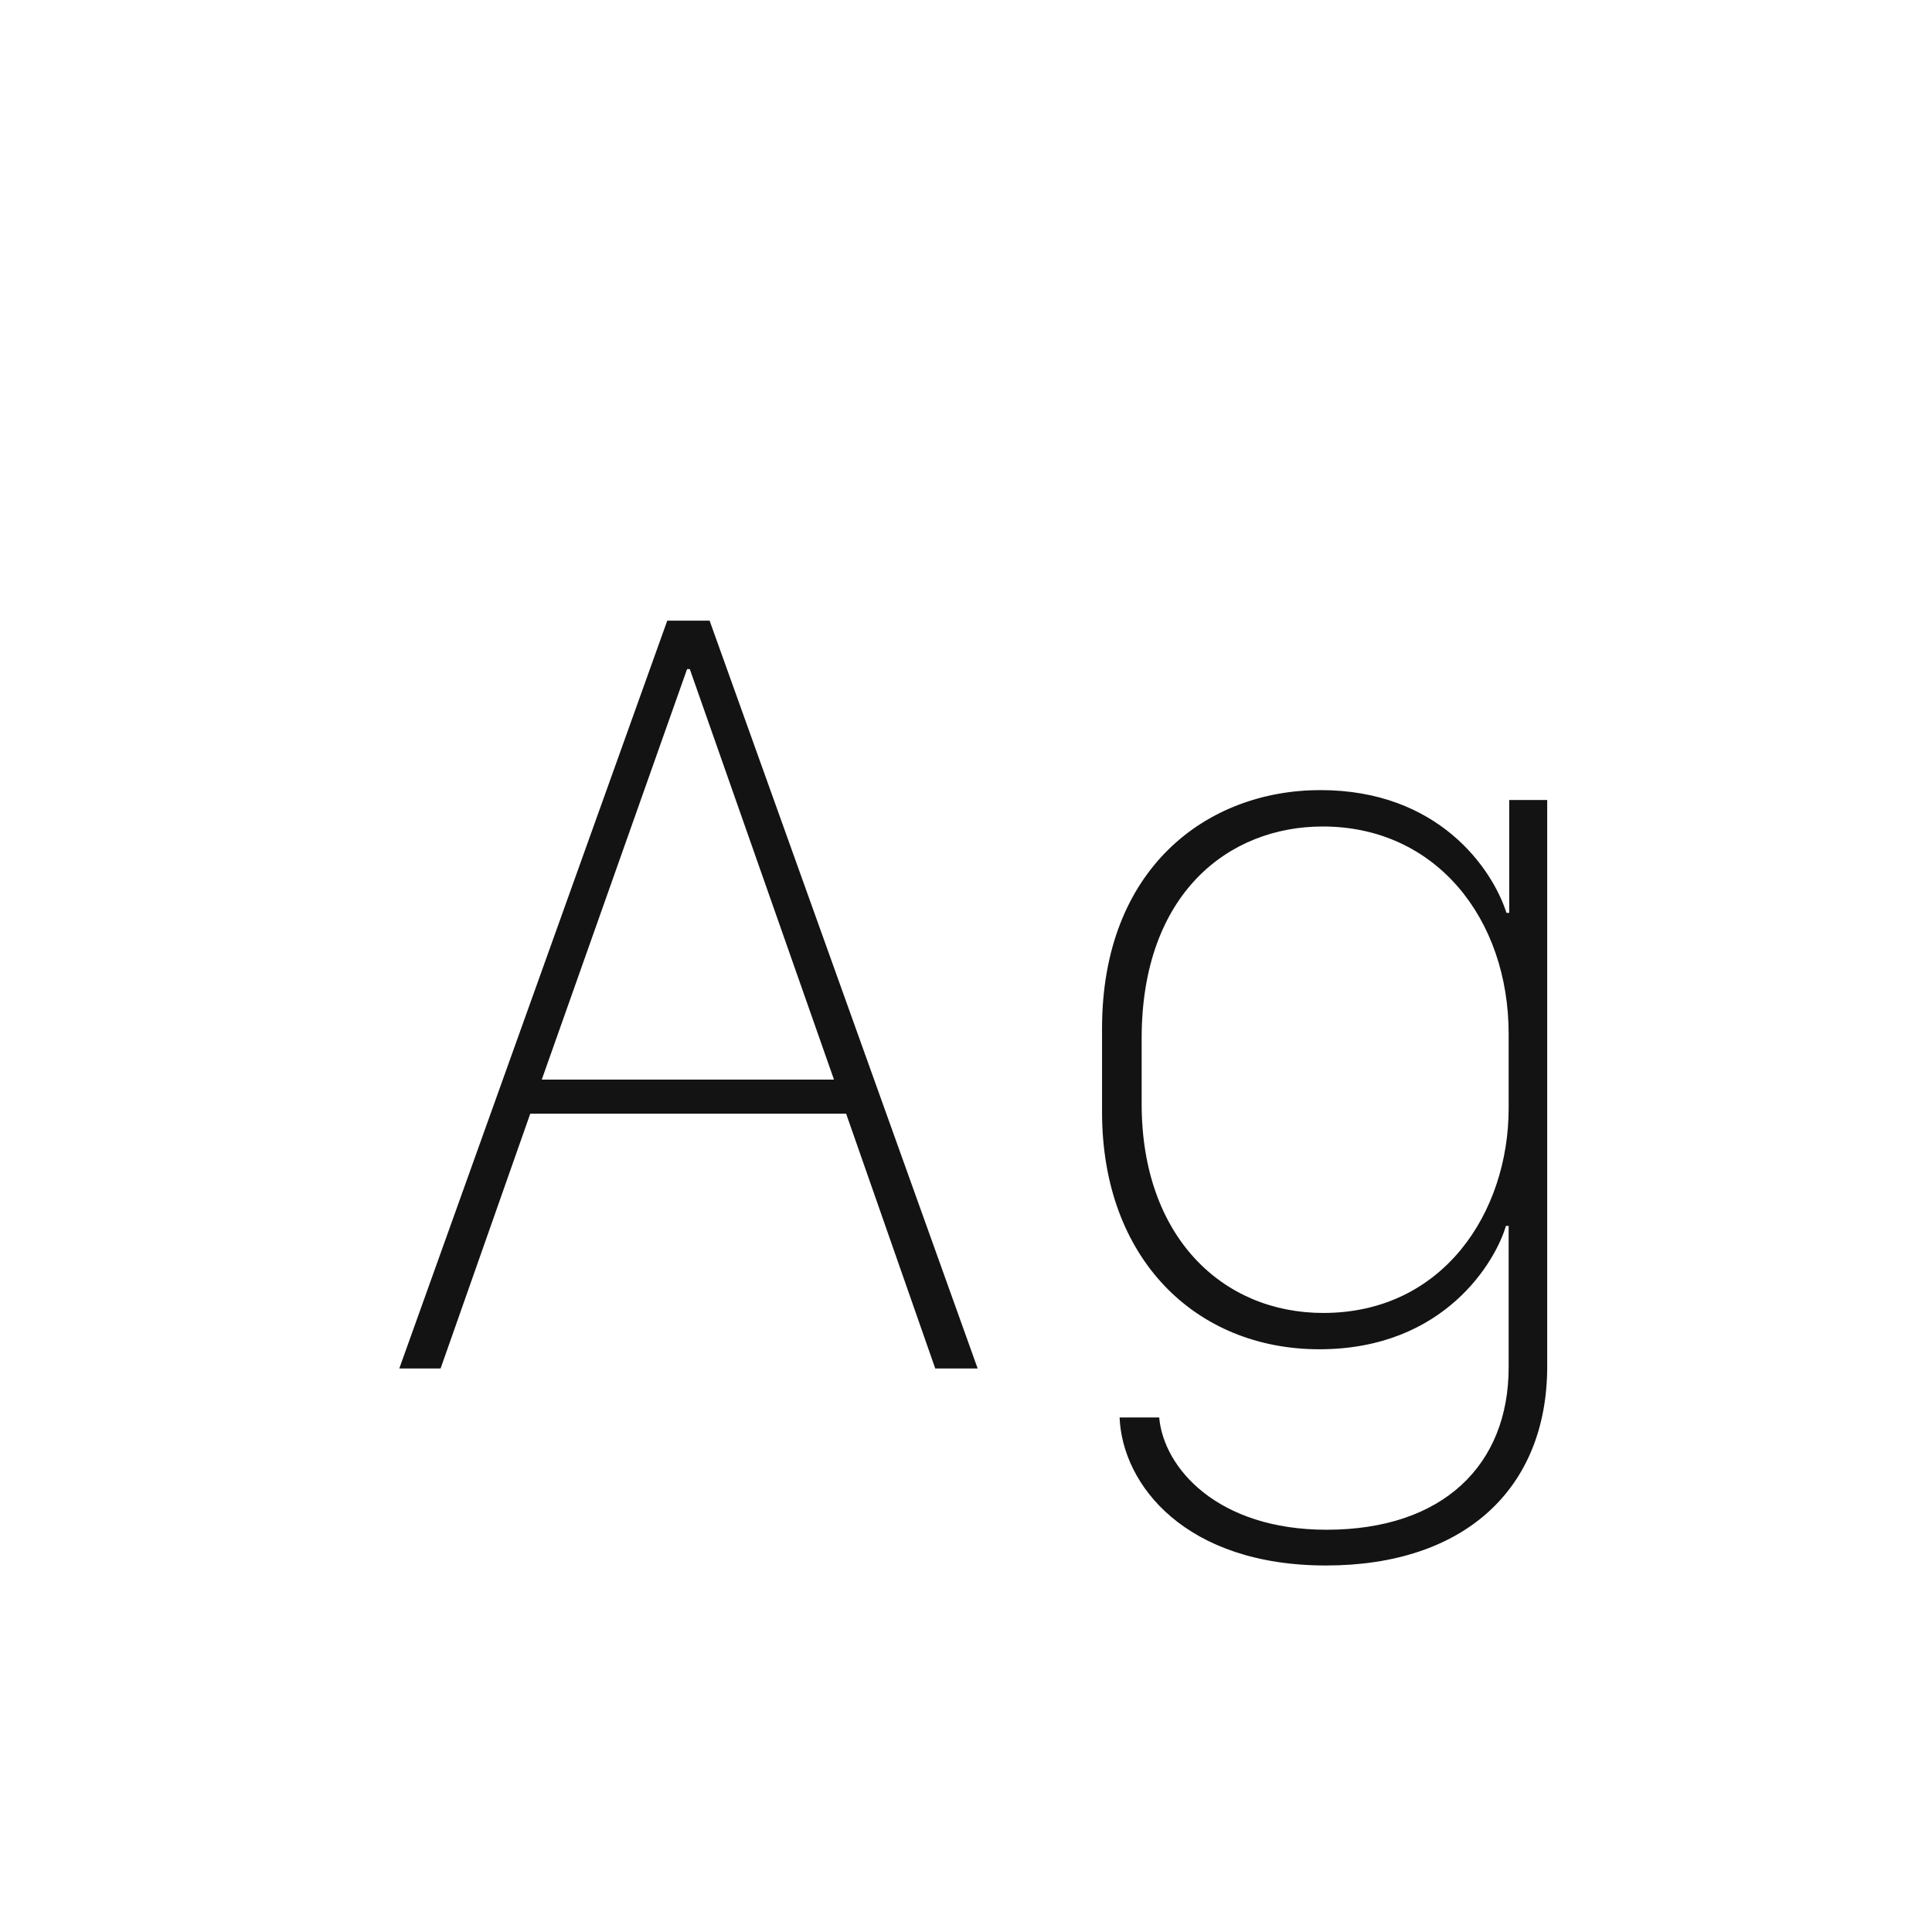 <svg width="24" height="24" viewBox="0 0 24 24" fill="none" xmlns="http://www.w3.org/2000/svg">
<path d="M5.473 17L6.587 13.835H10.511L11.618 17H12.145L8.815 7.71H8.289L4.96 17H5.473ZM8.569 8.312L10.36 13.411H6.73L8.535 8.312H8.569ZM16.479 19.003C15.125 19.003 14.455 18.237 14.4 17.608H13.908C13.942 18.449 14.729 19.447 16.472 19.447C18.188 19.447 19.22 18.497 19.22 16.973V9.938H18.748V11.34H18.714C18.536 10.786 17.866 9.815 16.403 9.815C14.988 9.815 13.69 10.793 13.69 12.775V13.815C13.69 15.633 14.852 16.761 16.39 16.761C17.955 16.761 18.584 15.653 18.707 15.229H18.741V16.986C18.741 18.196 17.928 19.003 16.479 19.003ZM16.431 10.267C17.839 10.267 18.741 11.415 18.741 12.844V13.767C18.741 15.059 17.928 16.31 16.438 16.31C15.187 16.31 14.182 15.366 14.182 13.712V12.898C14.182 11.101 15.262 10.267 16.431 10.267Z" fill="#131313"/>
</svg>

